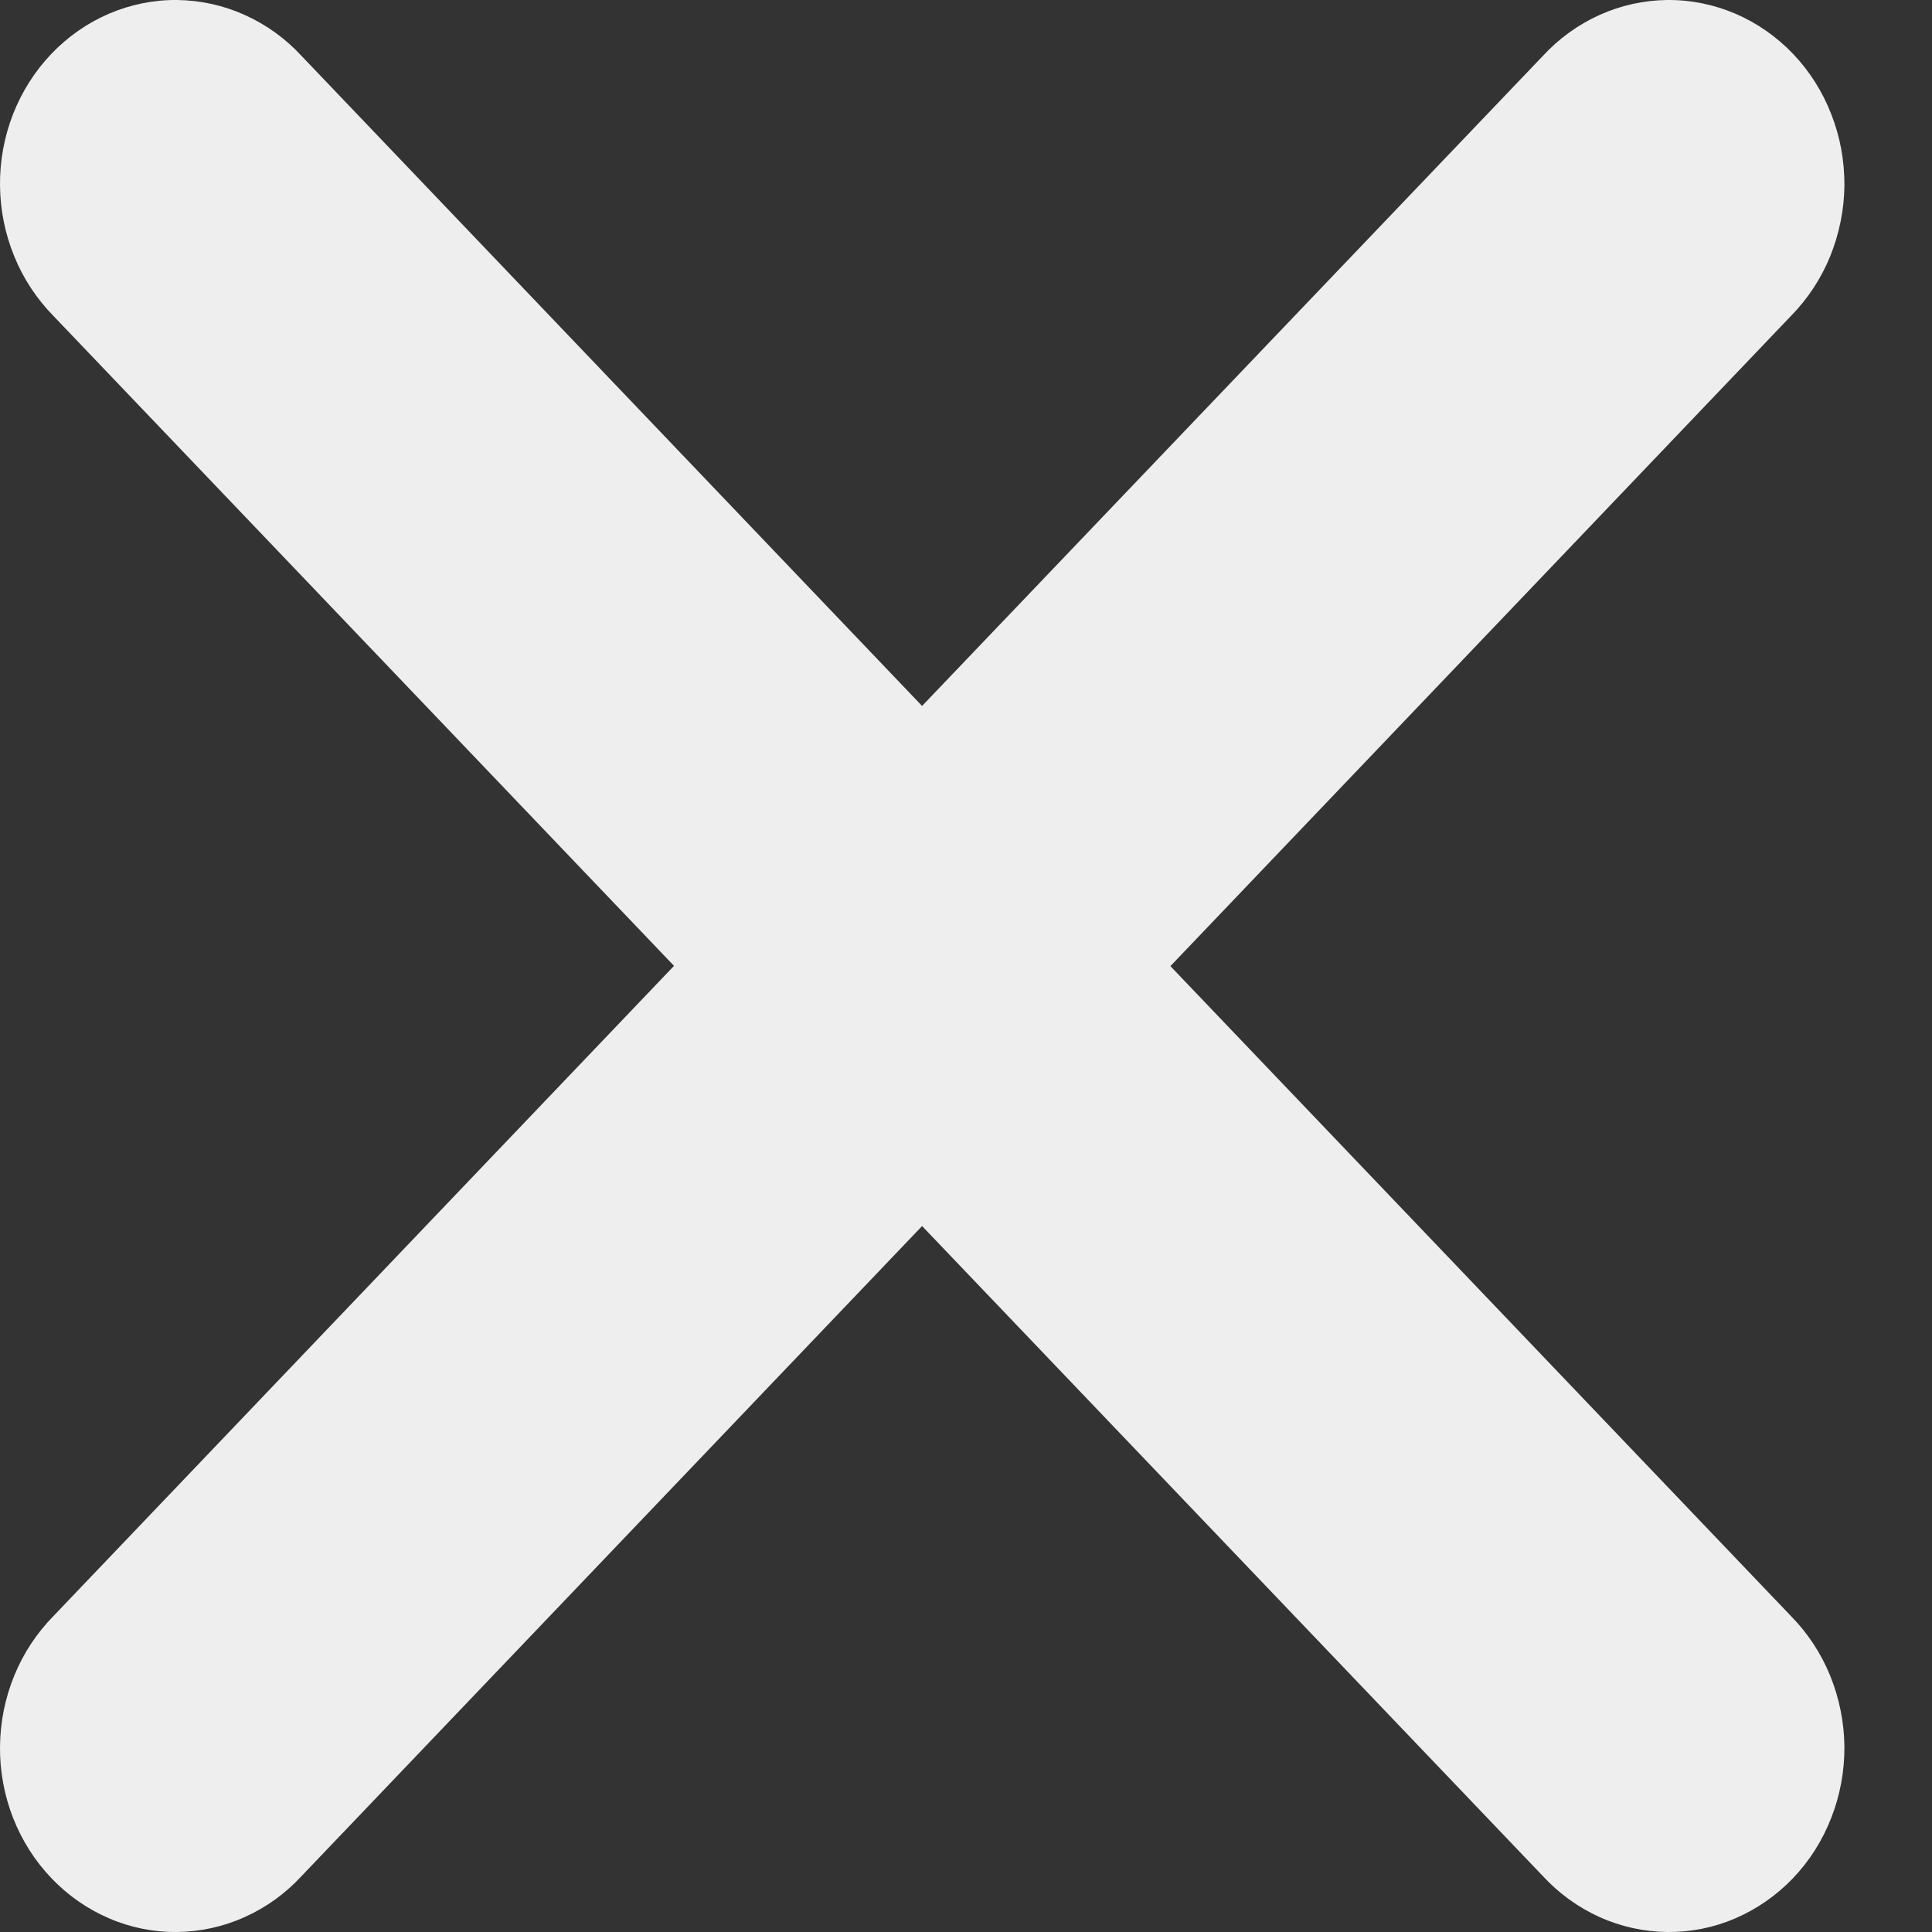 <svg width="15" height="15" viewBox="0 0 15 15" fill="none" xmlns="http://www.w3.org/2000/svg">
<rect x="0" y="0" width="15" height="15" fill="#333333" stroke="none"/>
<path d="M9.087 7.501L13.904 2.454C14.034 2.322 14.138 2.165 14.209 1.991C14.28 1.816 14.318 1.629 14.32 1.44C14.321 1.25 14.287 1.062 14.218 0.887C14.15 0.711 14.049 0.552 13.921 0.418C13.793 0.284 13.64 0.178 13.473 0.106C13.306 0.035 13.126 -0.002 12.945 5.3889e-05C12.764 0.002 12.585 0.041 12.419 0.116C12.253 0.191 12.103 0.299 11.977 0.436L7.159 5.481L2.343 0.436C2.217 0.299 2.067 0.191 1.9 0.116C1.734 0.041 1.555 0.002 1.374 5.3889e-05C1.193 -0.002 1.014 0.035 0.847 0.106C0.679 0.178 0.527 0.284 0.399 0.418C0.271 0.552 0.17 0.711 0.101 0.887C0.033 1.062 -0.002 1.25 5.14447e-05 1.44C0.002 1.629 0.039 1.816 0.111 1.991C0.182 2.165 0.286 2.322 0.416 2.454L5.233 7.499L0.416 12.546C0.286 12.678 0.182 12.835 0.111 13.009C0.039 13.184 0.002 13.371 5.14447e-05 13.56C-0.002 13.75 0.033 13.938 0.101 14.113C0.17 14.289 0.271 14.448 0.399 14.582C0.527 14.716 0.679 14.822 0.847 14.894C1.014 14.966 1.193 15.002 1.374 15C1.555 14.998 1.734 14.959 1.9 14.884C2.067 14.809 2.217 14.701 2.343 14.564L7.159 9.519L11.977 14.564C12.103 14.701 12.253 14.809 12.419 14.884C12.585 14.959 12.764 14.998 12.945 15C13.126 15.002 13.306 14.966 13.473 14.894C13.64 14.822 13.793 14.716 13.921 14.582C14.049 14.448 14.15 14.289 14.218 14.113C14.287 13.938 14.321 13.75 14.32 13.56C14.318 13.371 14.28 13.184 14.209 13.009C14.138 12.835 14.034 12.678 13.904 12.546L9.087 7.501Z" fill="#EEEEEE"/>
</svg>
